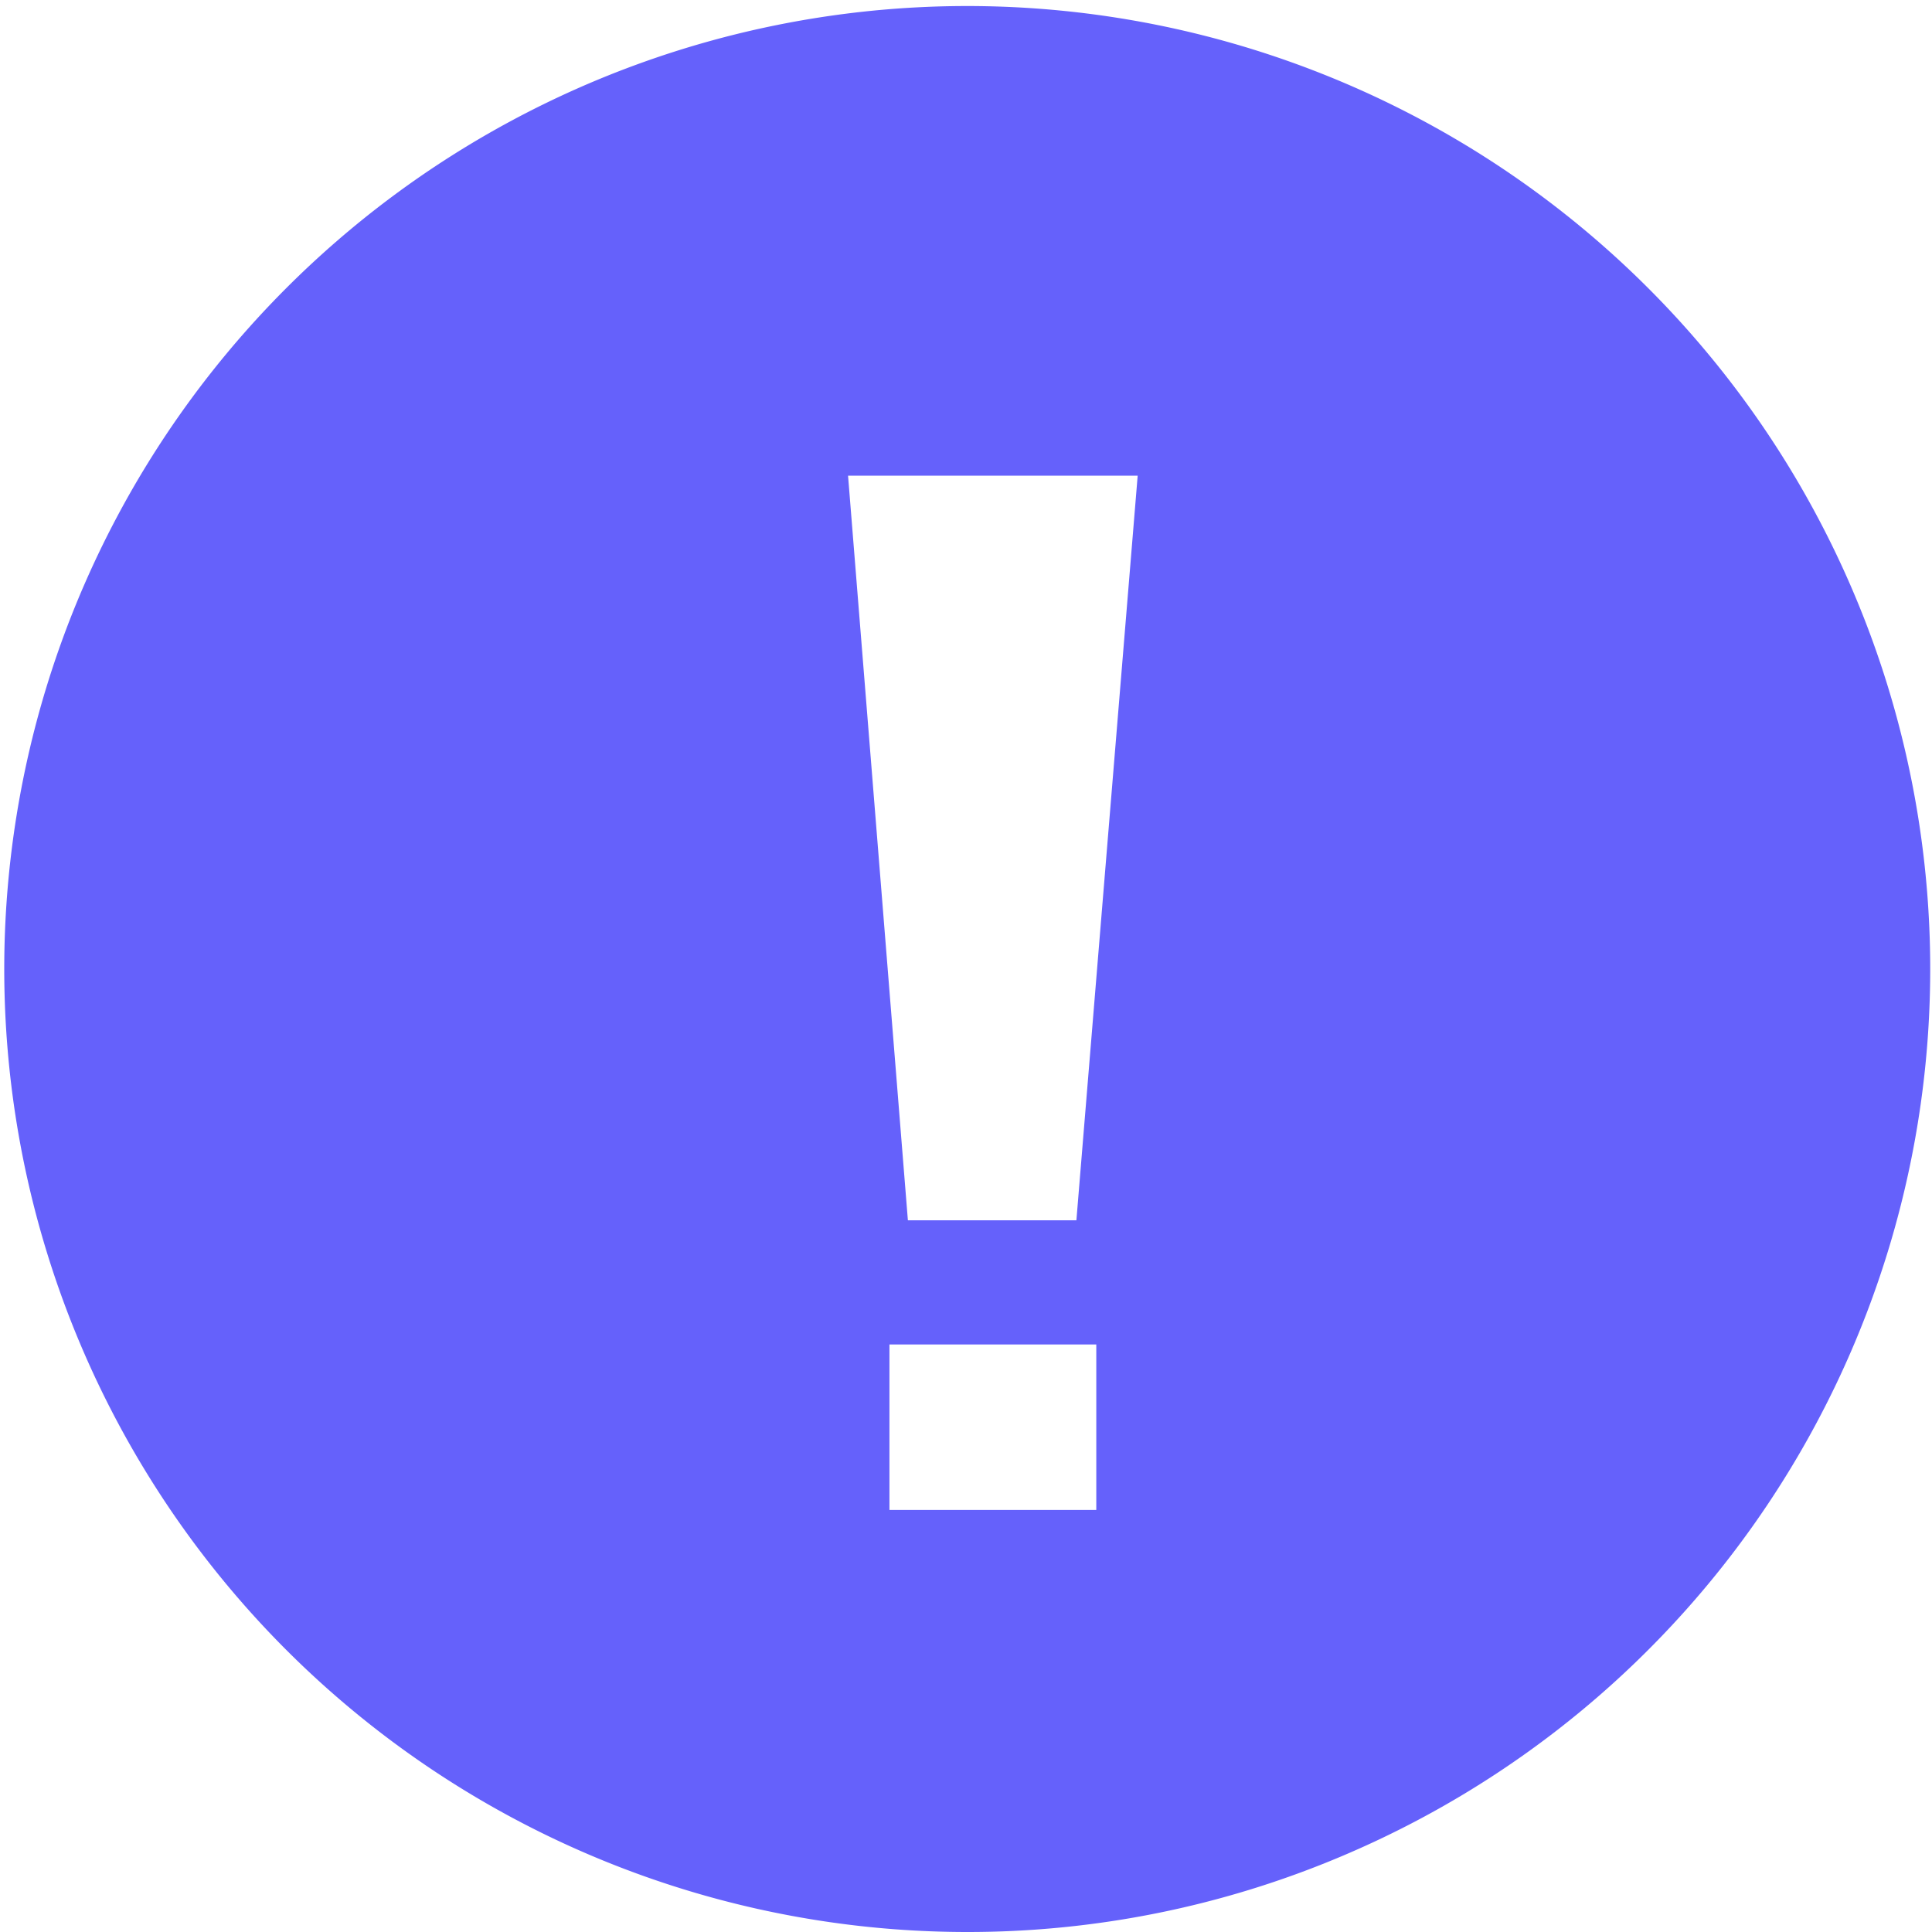 <svg id="gggg" xmlns="http://www.w3.org/2000/svg" width="64" height="64" viewBox="0 0 64 64">
  <path id="gggg-2" data-name="gggg" d="M425.576,125.576a31.9,31.9,0,1,1,12.456-2.515A31.8,31.8,0,0,1,425.576,125.576Zm-2.536-19.463h0v5.482h6.852v-5.482H423.04Zm-1.371-28.777h0L423.651,102h5.582l2.03-24.667h-9.593Z" transform="translate(-393.576 -61.576)" fill="#6561fb"/>
</svg>
